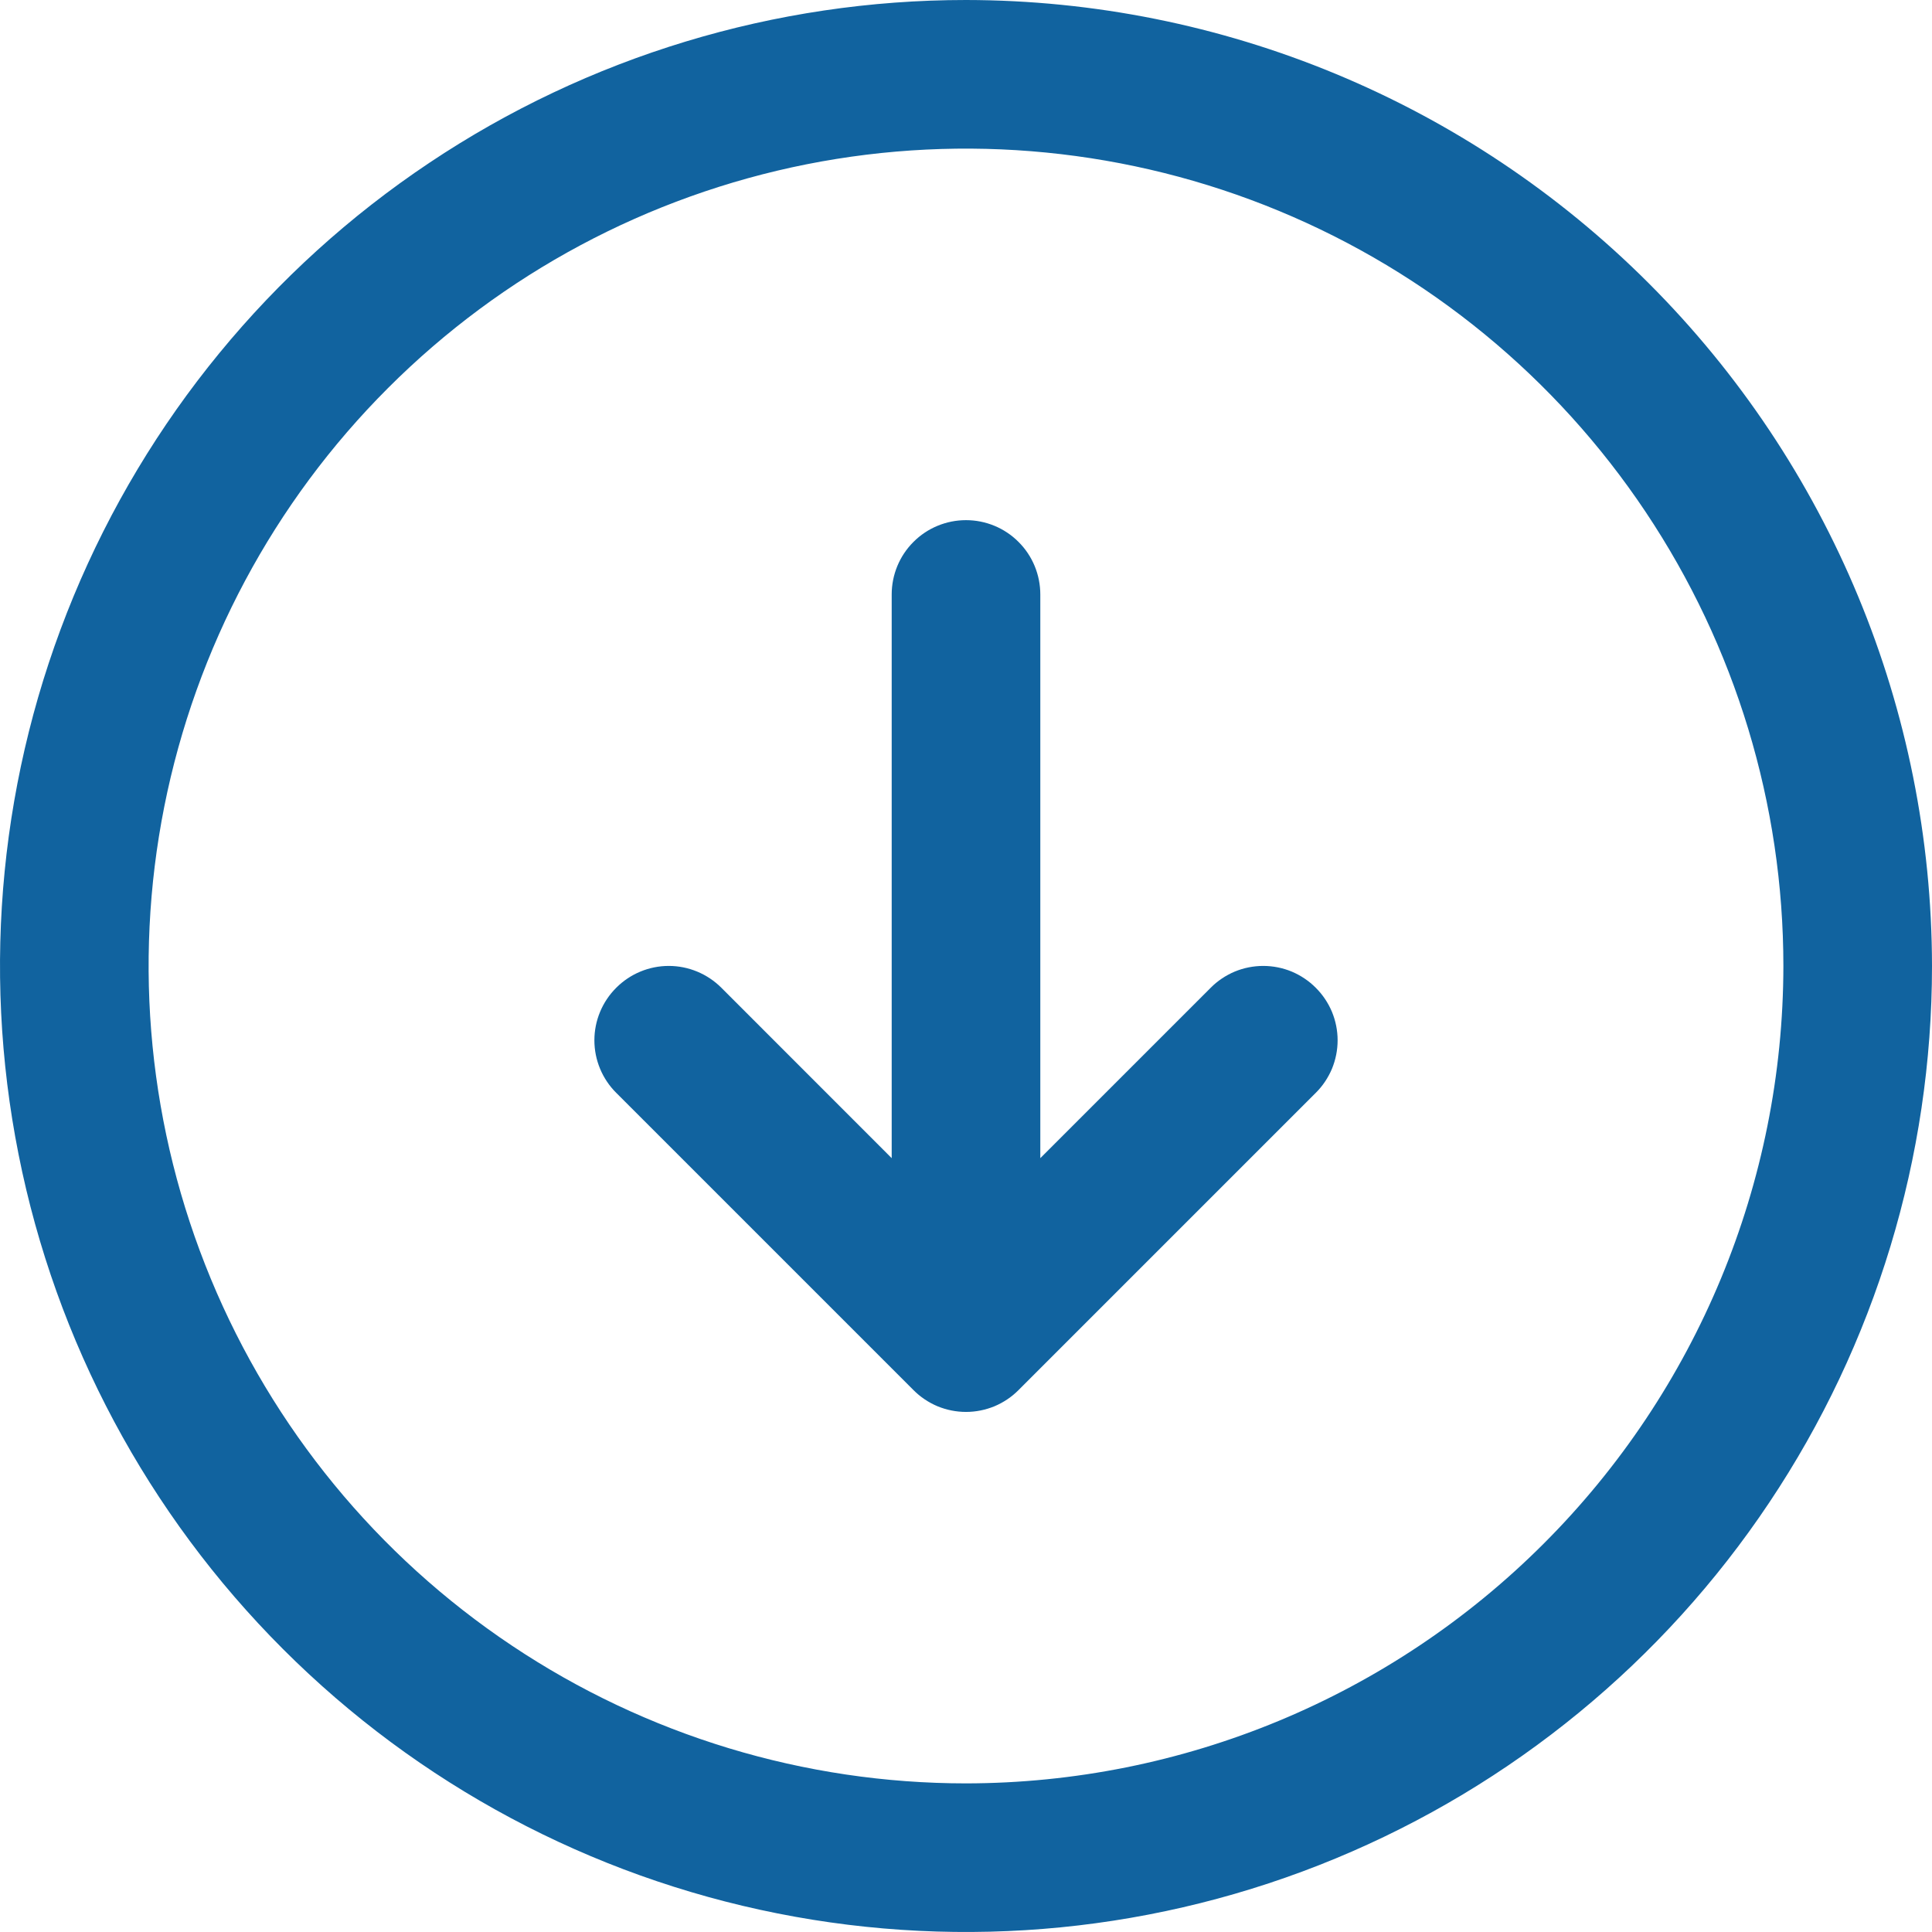 <svg width="26" height="26" viewBox="0 0 26 26" fill="none" xmlns="http://www.w3.org/2000/svg">
<path d="M13 0C10.429 0 7.915 0.762 5.778 2.191C3.64 3.619 1.974 5.65 0.99 8.025C0.006 10.401 -0.252 13.014 0.25 15.536C0.751 18.058 1.99 20.374 3.808 22.192C5.626 24.011 7.942 25.249 10.464 25.75C12.986 26.252 15.6 25.994 17.975 25.01C20.35 24.026 22.381 22.36 23.809 20.222C25.238 18.085 26 15.571 26 13C25.996 9.553 24.626 6.249 22.188 3.812C19.751 1.374 16.447 0.004 13 0ZM13 24C10.824 24 8.698 23.355 6.889 22.146C5.08 20.938 3.67 19.22 2.837 17.209C2.005 15.2 1.787 12.988 2.211 10.854C2.636 8.72 3.683 6.76 5.222 5.222C6.76 3.683 8.72 2.636 10.854 2.211C12.988 1.787 15.2 2.005 17.209 2.837C19.22 3.67 20.938 5.08 22.146 6.889C23.355 8.698 24 10.824 24 13C23.997 15.916 22.837 18.712 20.774 20.774C18.712 22.837 15.916 23.997 13 24ZM17.707 13.293C17.8 13.385 17.874 13.496 17.925 13.617C17.975 13.739 18.001 13.869 18.001 14C18.001 14.131 17.975 14.261 17.925 14.383C17.874 14.504 17.8 14.615 17.707 14.707L13.707 18.707C13.615 18.8 13.504 18.874 13.383 18.925C13.261 18.975 13.131 19.001 13 19.001C12.869 19.001 12.739 18.975 12.617 18.925C12.496 18.874 12.385 18.8 12.293 18.707L8.293 14.707C8.105 14.52 7.999 14.265 7.999 14C7.999 13.735 8.105 13.48 8.293 13.293C8.48 13.105 8.735 12.999 9 12.999C9.265 12.999 9.52 13.105 9.708 13.293L12 15.586V8C12 7.735 12.105 7.48 12.293 7.293C12.48 7.105 12.735 7 13 7C13.265 7 13.52 7.105 13.707 7.293C13.895 7.48 14 7.735 14 8V15.586L16.293 13.293C16.385 13.2 16.496 13.126 16.617 13.075C16.738 13.025 16.869 12.999 17 12.999C17.131 12.999 17.262 13.025 17.383 13.075C17.504 13.126 17.615 13.2 17.707 13.293Z" fill="#11639F"/>
</svg>
